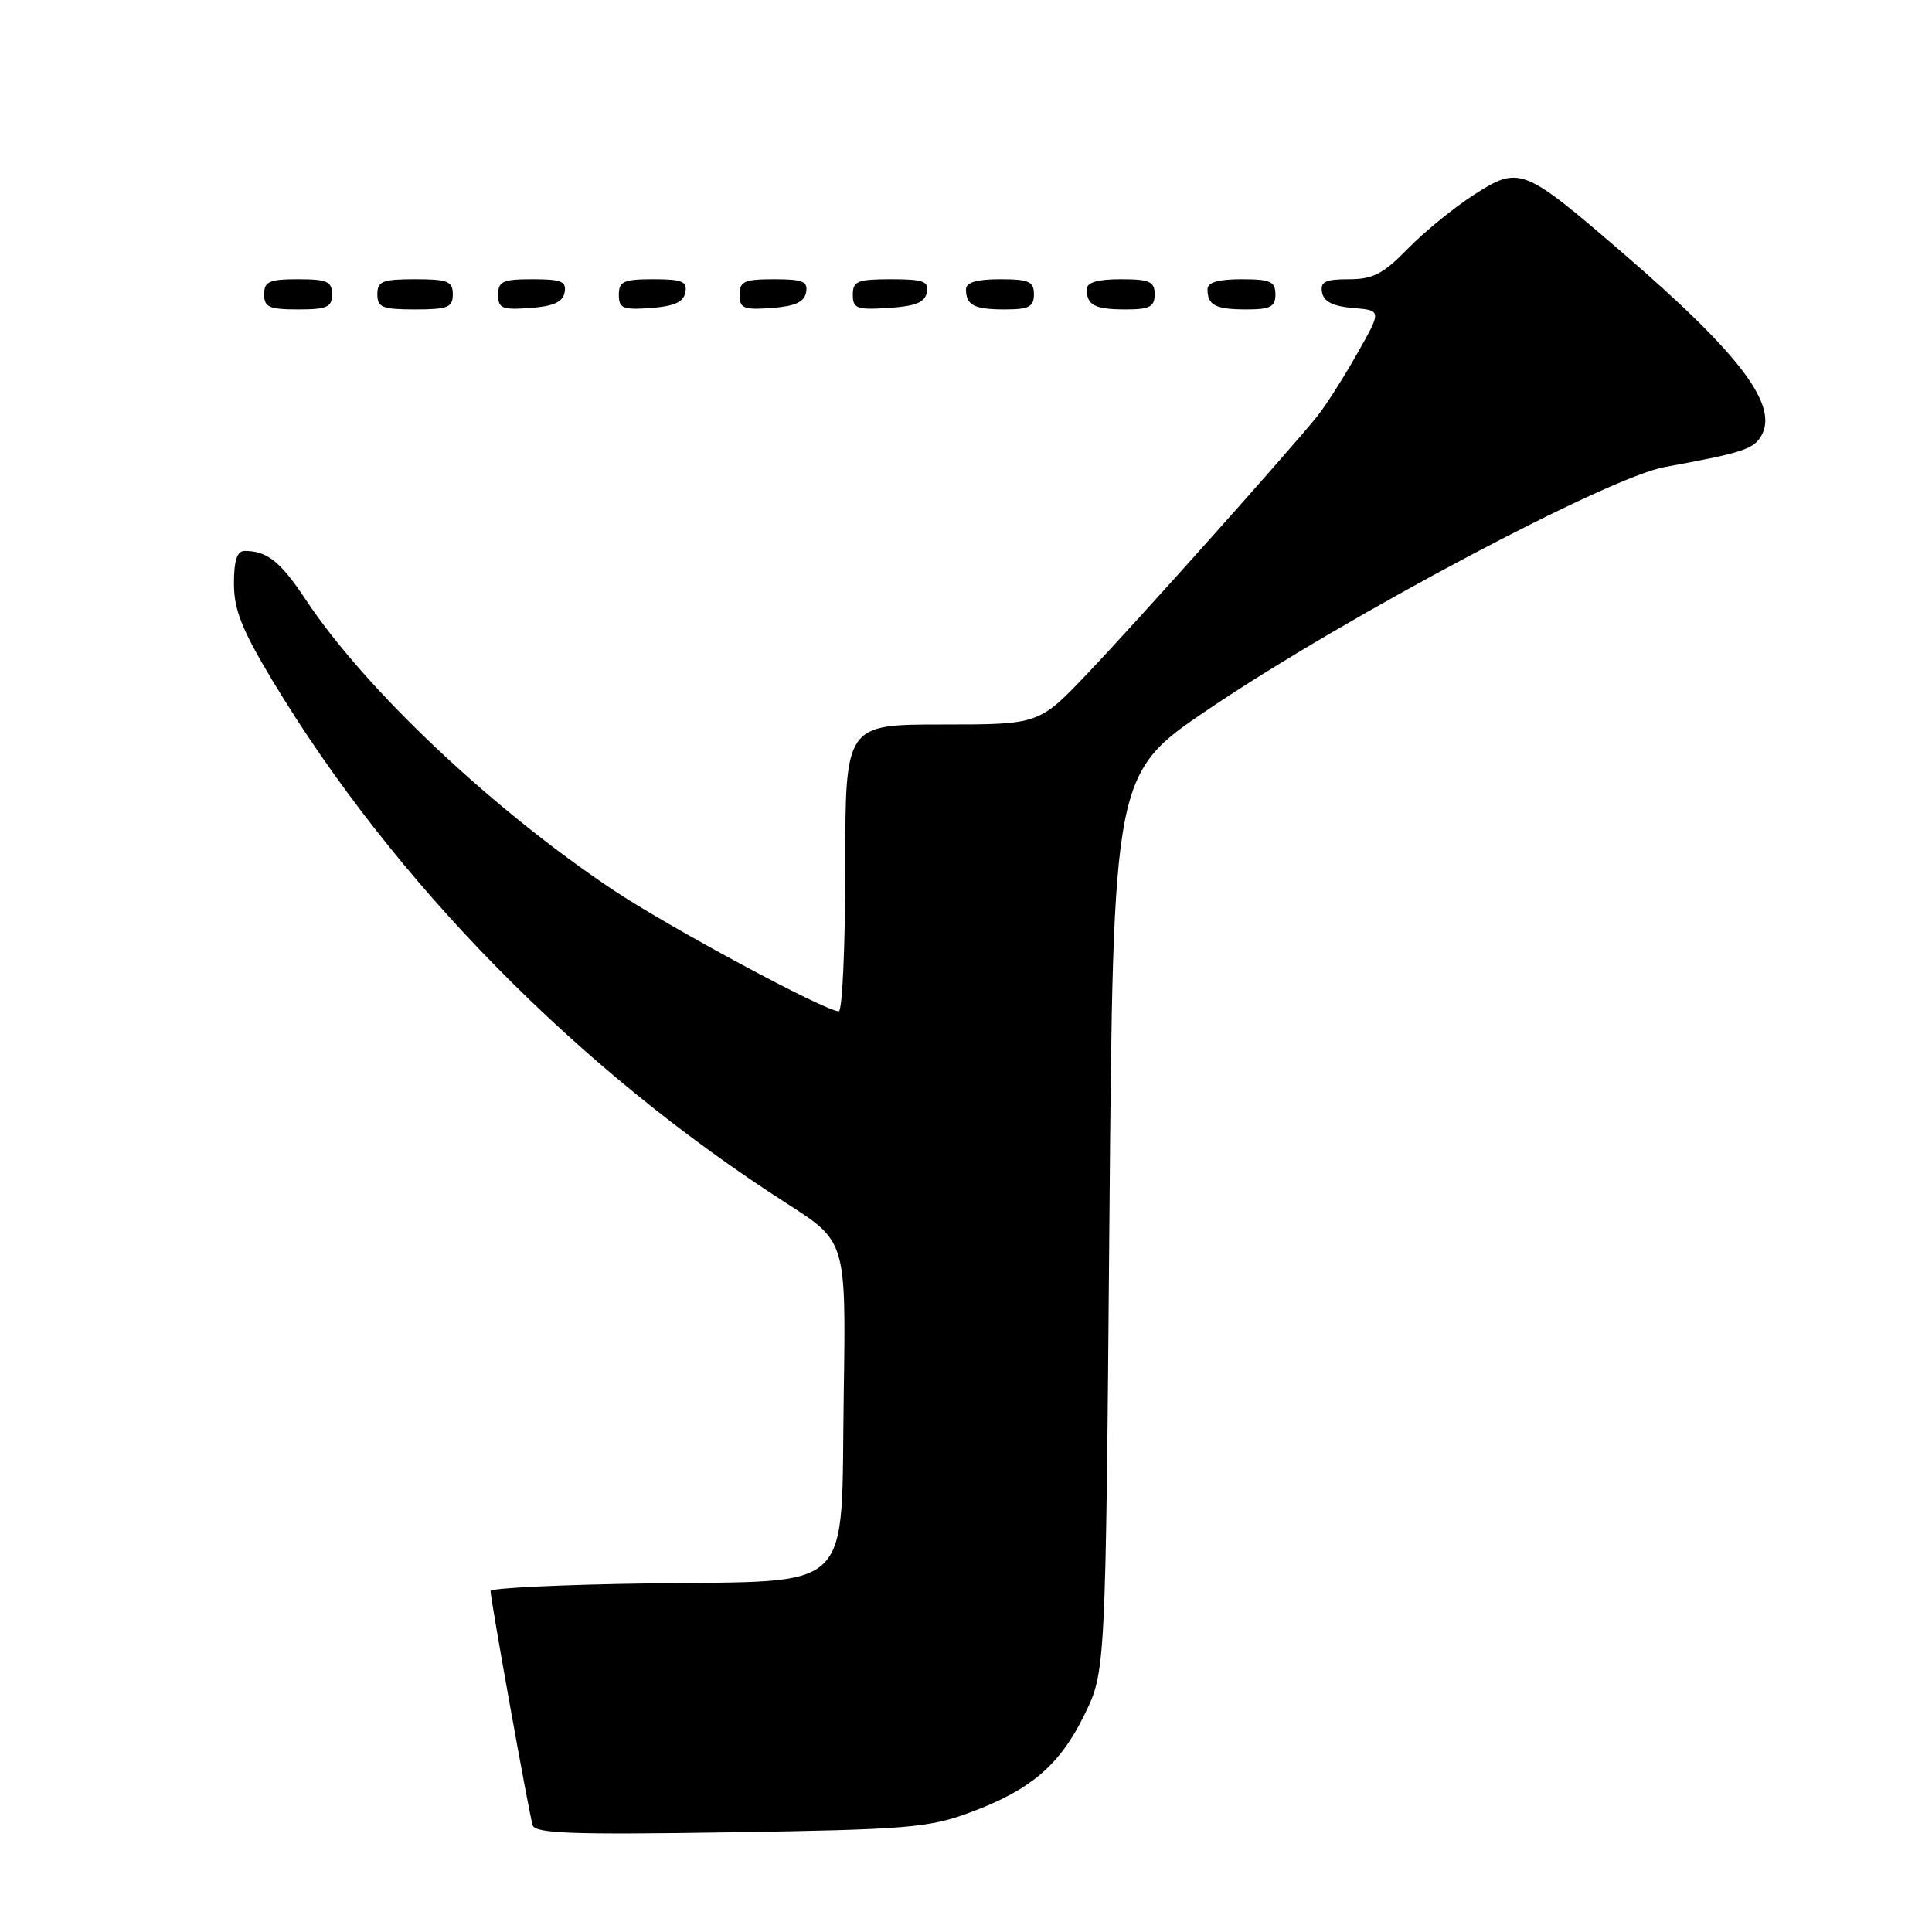 <?xml version="1.0" encoding="UTF-8" standalone="no"?>
<!DOCTYPE svg PUBLIC "-//W3C//DTD SVG 1.1//EN" "http://www.w3.org/Graphics/SVG/1.1/DTD/svg11.dtd" >
<svg xmlns="http://www.w3.org/2000/svg" xmlns:xlink="http://www.w3.org/1999/xlink" version="1.1" viewBox="0 0 256 256">
 <g >
 <path fill="currentColor"
d=" M 128.35 240.23 C 136.51 237.23 140.39 233.95 143.67 227.26 C 146.50 221.50 146.50 221.50 147.00 162.00 C 147.50 102.50 147.50 102.50 160.23 93.91 C 178.37 81.66 213.07 63.25 220.61 61.88 C 230.59 60.06 232.26 59.54 233.29 57.90 C 235.84 53.86 230.72 47.04 214.93 33.44 C 201.80 22.13 201.32 21.95 195.30 25.81 C 192.66 27.51 188.72 30.72 186.55 32.95 C 183.27 36.31 181.93 37.00 178.72 37.00 C 175.58 37.00 174.92 37.33 175.18 38.75 C 175.42 39.98 176.65 40.59 179.30 40.81 C 183.08 41.13 183.08 41.13 179.86 46.81 C 178.10 49.94 175.72 53.67 174.58 55.11 C 171.13 59.43 150.95 82.03 144.09 89.25 C 137.67 96.00 137.67 96.00 124.84 96.00 C 112.00 96.00 112.00 96.00 112.00 115.00 C 112.00 125.45 111.61 134.00 111.14 134.00 C 109.34 134.00 88.64 122.86 81.22 117.91 C 65.18 107.19 48.41 91.36 40.52 79.47 C 37.16 74.40 35.40 73.00 32.42 73.00 C 31.41 73.00 31.00 74.26 31.00 77.34 C 31.00 80.78 32.05 83.43 36.05 90.09 C 52.12 116.84 76.61 141.75 104.31 159.50 C 112.11 164.50 112.11 164.50 111.80 184.72 C 111.40 211.60 113.66 209.40 85.97 209.81 C 74.44 209.97 65.00 210.42 65.00 210.81 C 65.00 211.95 70.11 240.39 70.58 241.85 C 70.93 242.95 75.77 243.12 96.76 242.79 C 120.04 242.43 123.06 242.18 128.35 240.23 Z  M 44.00 39.00 C 44.00 37.30 43.33 37.00 39.50 37.00 C 35.67 37.00 35.00 37.30 35.00 39.00 C 35.00 40.70 35.67 41.00 39.50 41.00 C 43.33 41.00 44.00 40.70 44.00 39.00 Z  M 60.00 39.00 C 60.00 37.27 59.33 37.00 55.00 37.00 C 50.67 37.00 50.00 37.27 50.00 39.00 C 50.00 40.73 50.67 41.00 55.00 41.00 C 59.33 41.00 60.00 40.73 60.00 39.00 Z  M 74.81 38.75 C 75.09 37.29 74.39 37.00 70.57 37.00 C 66.62 37.00 66.00 37.28 66.00 39.06 C 66.00 40.86 66.53 41.08 70.24 40.81 C 73.34 40.58 74.57 40.03 74.81 38.75 Z  M 90.81 38.75 C 91.09 37.29 90.39 37.00 86.57 37.00 C 82.62 37.00 82.00 37.28 82.00 39.06 C 82.00 40.86 82.53 41.08 86.24 40.81 C 89.34 40.58 90.57 40.03 90.81 38.75 Z  M 106.81 38.75 C 107.09 37.29 106.39 37.00 102.57 37.00 C 98.62 37.00 98.00 37.28 98.00 39.06 C 98.00 40.86 98.53 41.08 102.24 40.81 C 105.34 40.58 106.57 40.03 106.81 38.75 Z  M 122.81 38.75 C 123.10 37.27 122.36 37.00 118.07 37.00 C 113.62 37.00 113.00 37.25 113.00 39.05 C 113.00 40.88 113.53 41.08 117.74 40.80 C 121.31 40.58 122.56 40.07 122.81 38.75 Z  M 137.00 39.00 C 137.00 37.30 136.33 37.00 132.50 37.00 C 129.42 37.00 128.00 37.42 128.00 38.33 C 128.00 40.45 129.07 41.00 133.17 41.00 C 136.33 41.00 137.00 40.65 137.00 39.00 Z  M 153.00 39.00 C 153.00 37.30 152.33 37.00 148.50 37.00 C 145.42 37.00 144.00 37.42 144.00 38.33 C 144.00 40.45 145.07 41.00 149.17 41.00 C 152.33 41.00 153.00 40.65 153.00 39.00 Z  M 169.00 39.00 C 169.00 37.30 168.33 37.00 164.50 37.00 C 161.42 37.00 160.00 37.42 160.00 38.33 C 160.00 40.45 161.07 41.00 165.17 41.00 C 168.33 41.00 169.00 40.65 169.00 39.00 Z "/>
</g>
</svg>